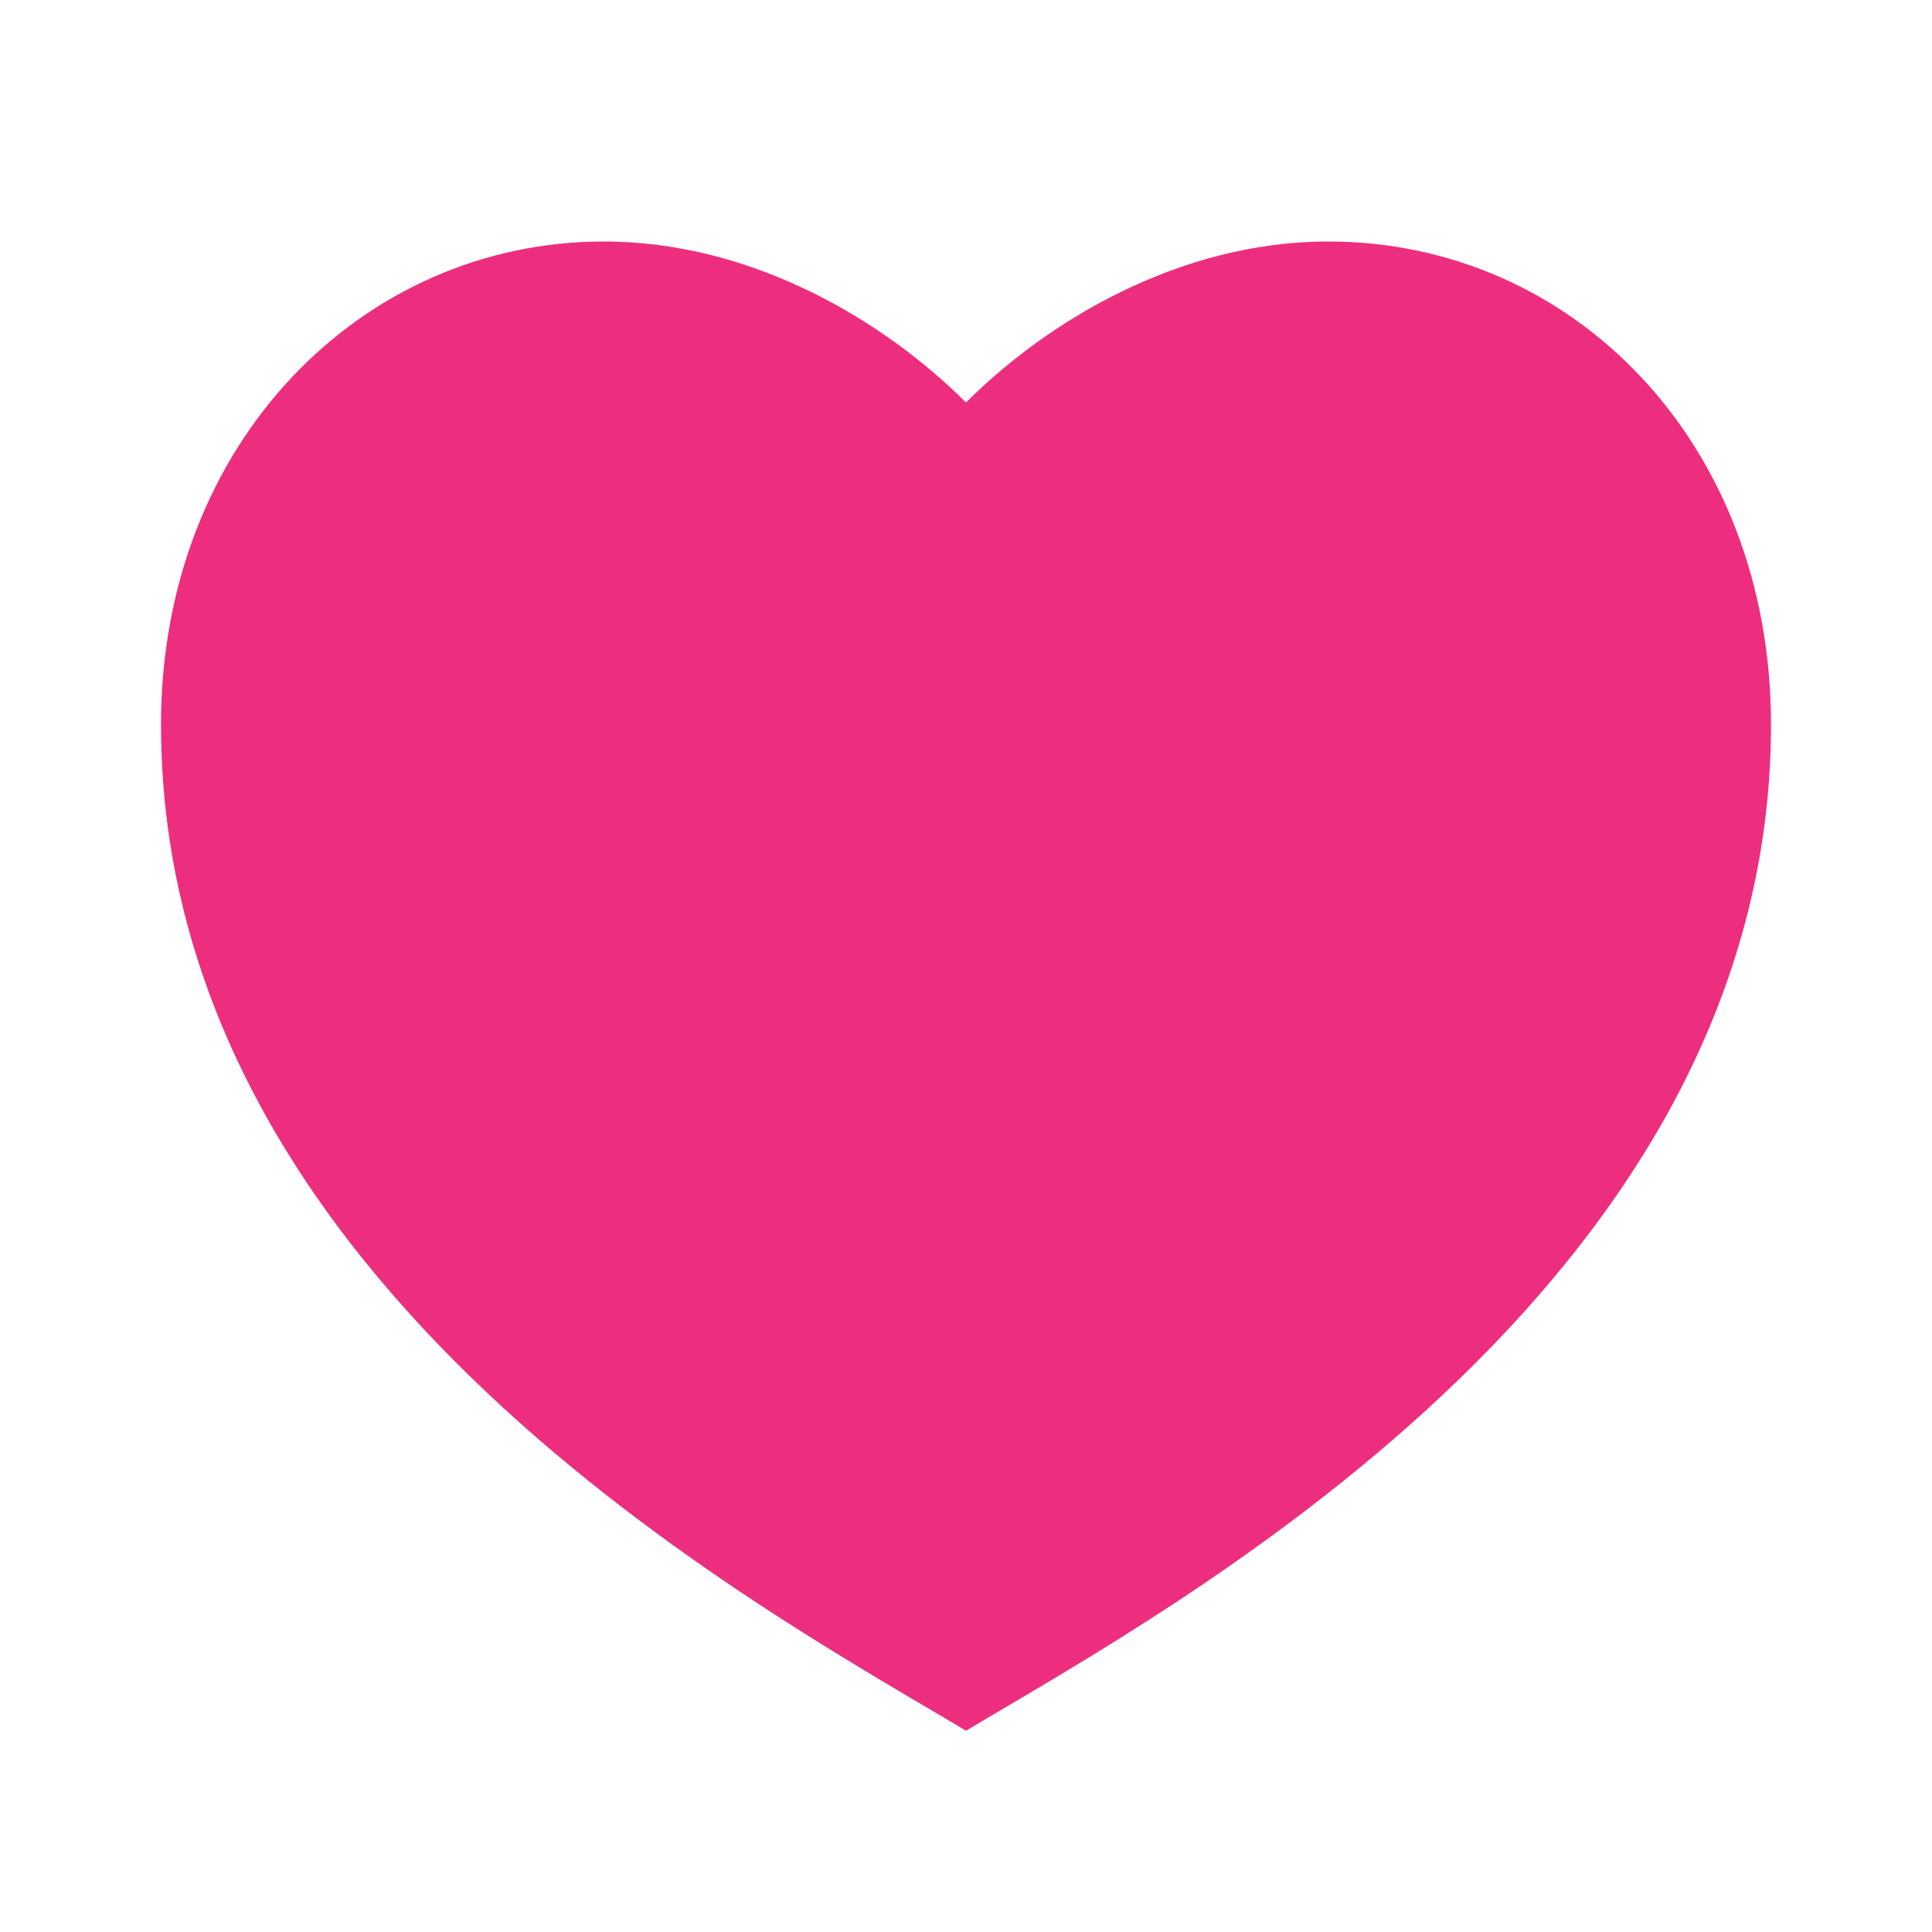 <svg xmlns="http://www.w3.org/2000/svg" width="24" height="24" viewBox="0 0 24 24" fill="none">
    <g clip-path="url(#clip0_70_6120)">
        <path
            d="M16.5 3C19.538 3 22 5.5 22 9C22 16 14.5 20 12 21.5C9.5 20 2 16 2 9C2 5.5 4.5 3 7.5 3C9.36 3 11 4 12 5C13 4 14.64 3 16.5 3Z"
            fill="#ED2E7E" />
    </g>
    <defs>
        <clipPath id="clip0_70_6120">
            <rect width="24" height="24" fill="white" />
        </clipPath>
    </defs>
</svg>